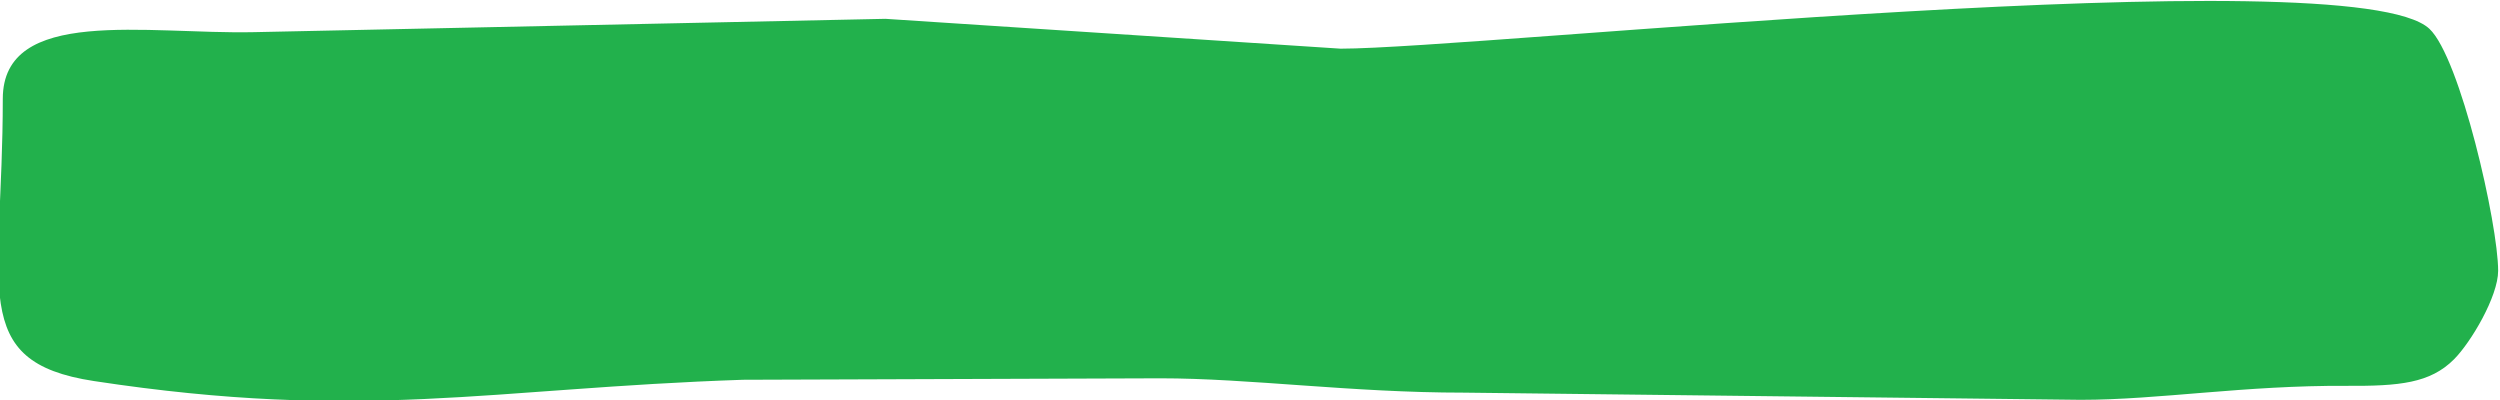 <svg width="250" height="40" viewBox="0 0 250 40" fill="none" xmlns="http://www.w3.org/2000/svg">
<g clip-path="url(#clip0)">
<path fill-rule="evenodd" clip-rule="evenodd" d="M134.061 4.867L88.543 1.883C67.491 2.327 46.439 2.772 25.386 3.216C14.684 3.442 0.279 0.594 0.279 9.883C0.279 28.822 -3.296 36.173 9.39 38.104C36.349 42.208 49.001 38.829 74.298 37.977L116.033 37.831C124.945 37.831 135.121 39.265 146.395 39.264L208.067 39.982C215.927 39.982 224.434 38.523 234.683 38.584C239.928 38.615 243.015 38.326 245.405 35.926C247.1 34.224 249.814 29.639 249.814 27.082C249.814 22.411 246.013 5.744 242.935 2.875C235.147 -4.385 147.701 4.867 134.061 4.867Z" fill="#22B14C"/>
</g>
<defs>
<clipPath id="clip0">
<rect width="250" height="40" fill="white"/>
</clipPath>
</defs>
</svg>
